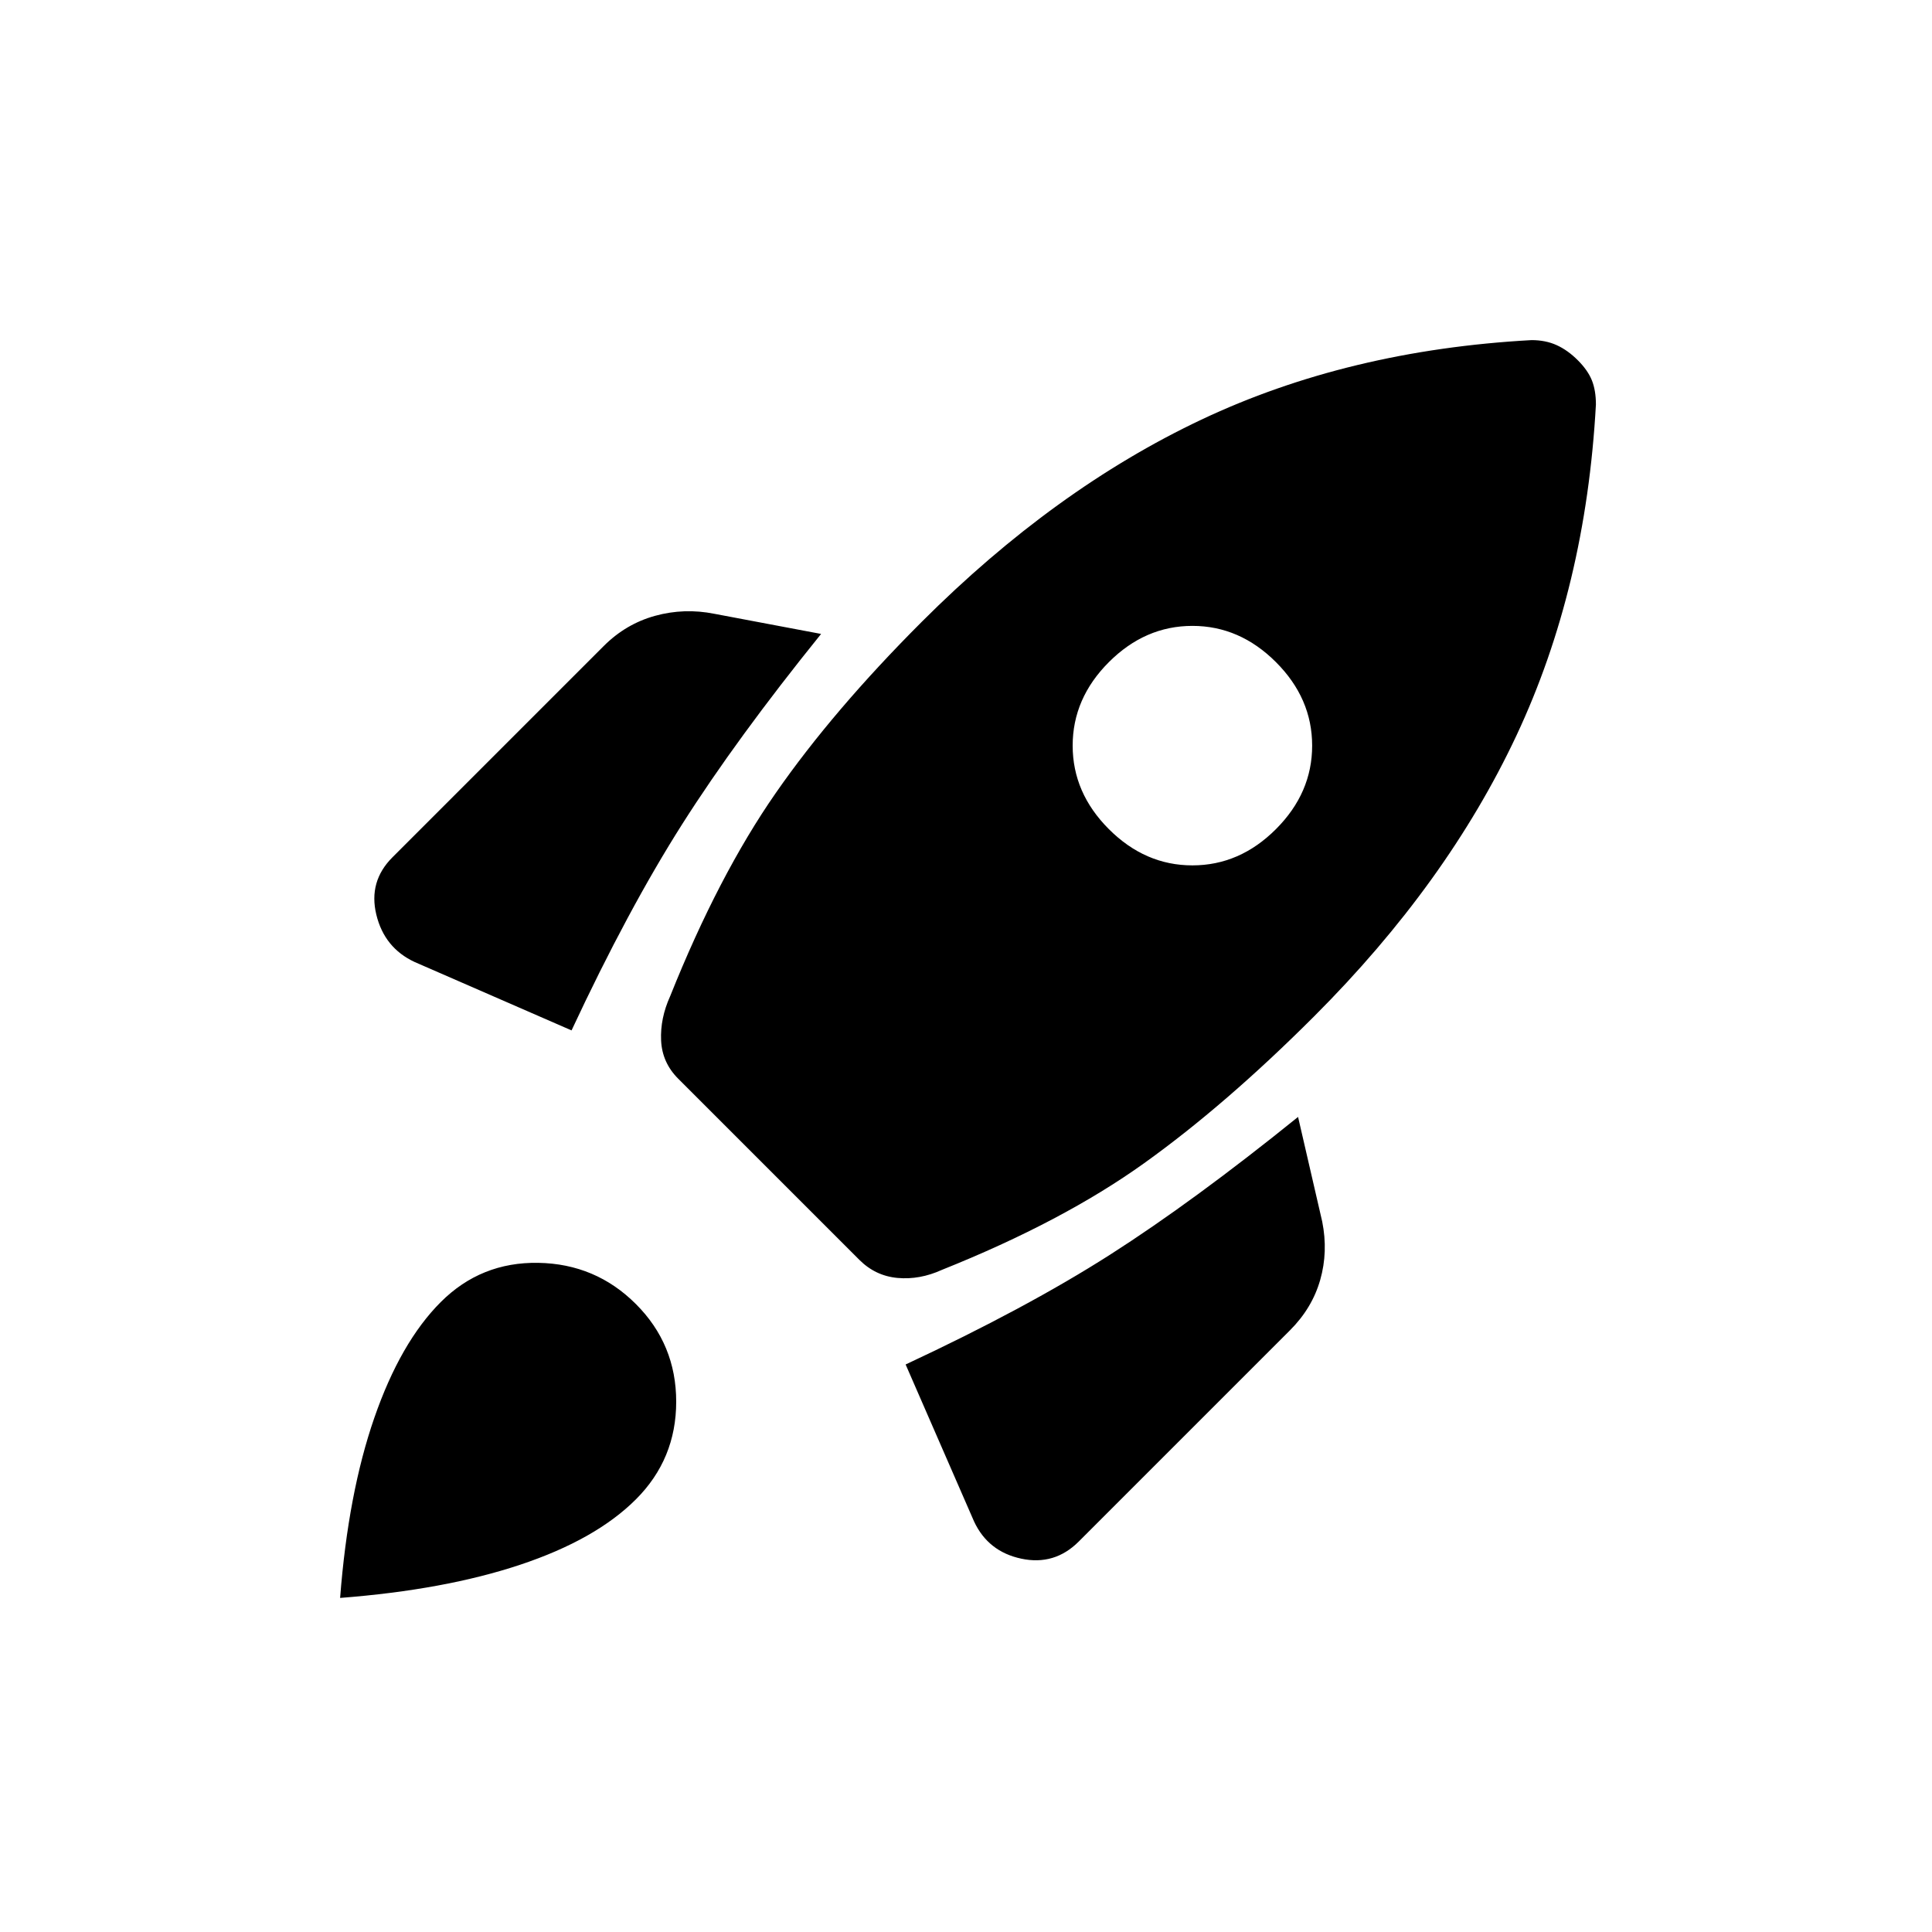 <svg xmlns="http://www.w3.org/2000/svg" height="20" viewBox="0 -960 960 960" width="20"><path d="m284-448-78-34q-15-7-19-23.5t8-28.5l105-105q11-11 25.5-15t29.5-1l53 10q-42 52-69 94.5T284-448Zm477-343q7 0 12.5 2.5T784-781q5 5 7 10t2 12q-5 91-39.5 164.5T653-455q-44 44-84.5 73T468-329q-11 5-22 4t-19-9l-90-90q-8-8-8.5-19t4.5-22q24-60 52.5-101t72.5-85q66-66 139-100.5T761-791ZM551-548q18 18 41.5 18t41.5-18q18-18 18-41.5T634-631q-18-18-41.5-18T551-631q-18 18-18 41.5t18 41.5ZM450-282q60-28 101.5-54.5T645-405l12 52q3 15-1 29t-15 25L536-194q-12 12-28.5 8.5T484-204l-34-78Zm-231-31q20-20 48.5-19.5T316-312q20 20 20 48.5T316-215q-20 20-57.5 32.5T169-166q4-52 17-89.5t33-57.5Z"/></svg>